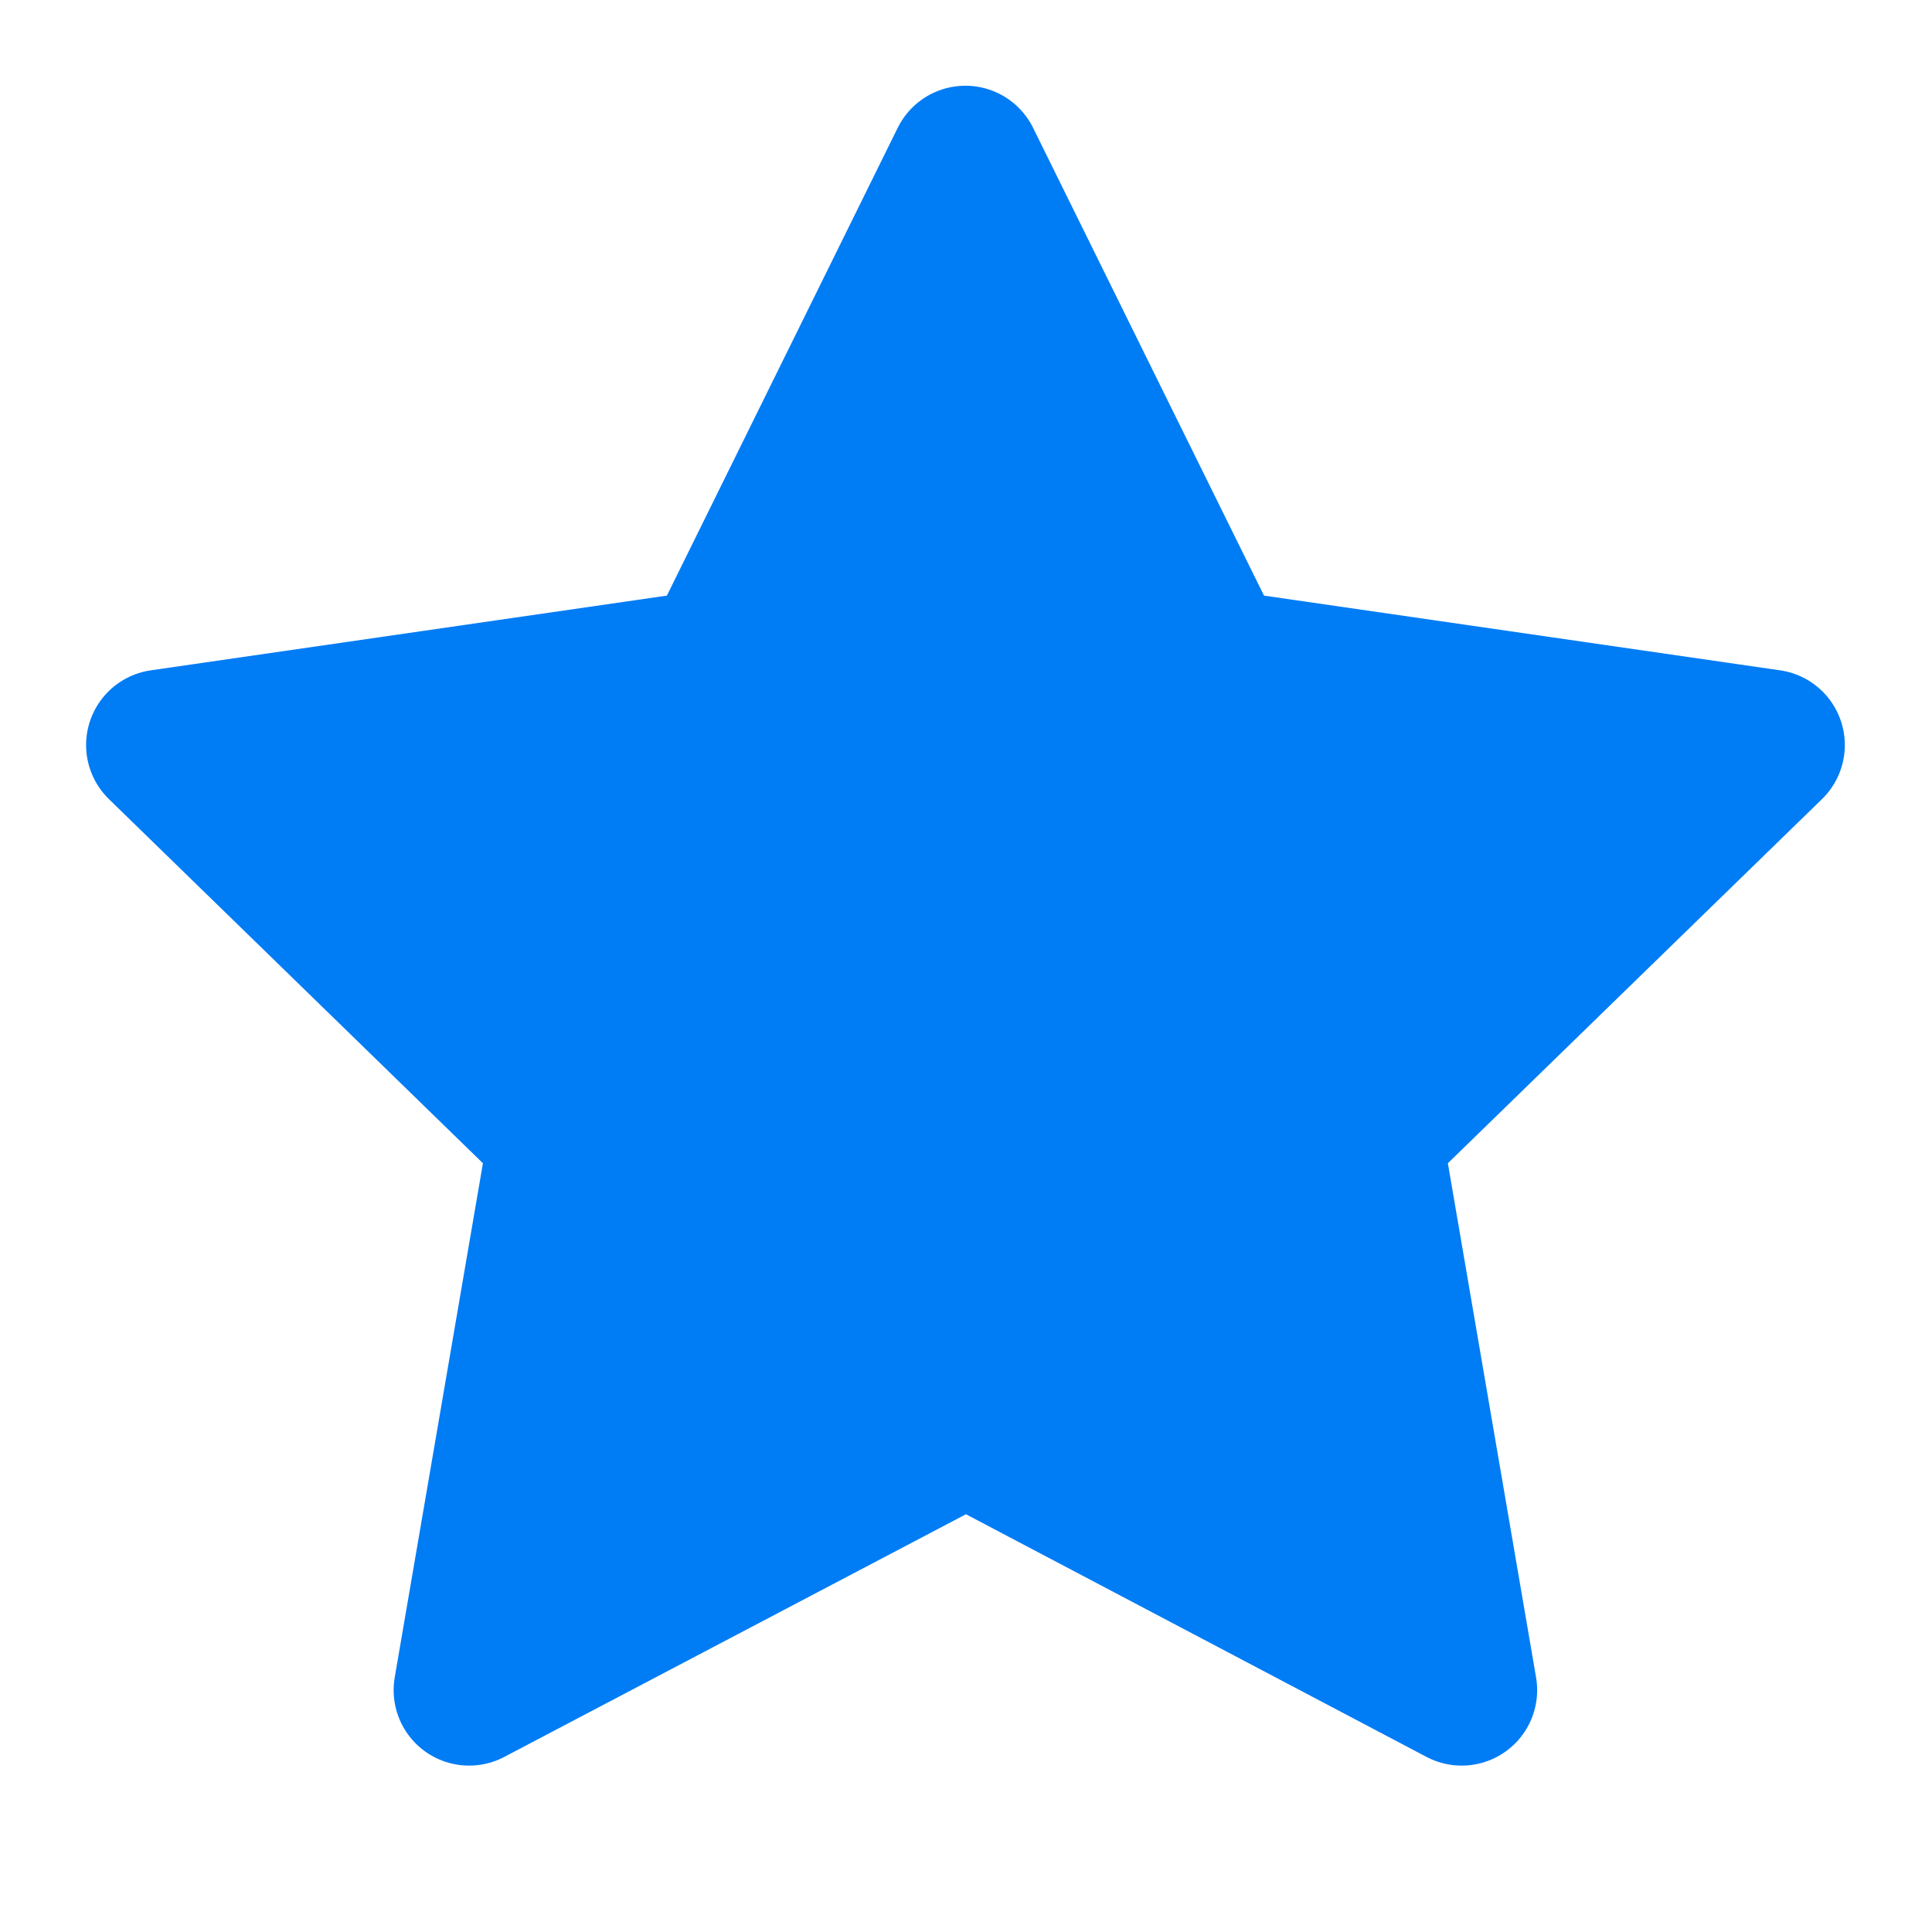 <svg width="16" height="16" viewBox="0 0 16 16" fill="none" xmlns="http://www.w3.org/2000/svg">
<path d="M8 11.834L3.885 13.997L4.671 9.415L1.338 6.17L5.938 5.504L7.995 1.335L10.053 5.504L14.653 6.17L11.319 9.415L12.105 13.997L8 11.834Z" fill="#007CF5" stroke="#007CF5" stroke-width="1.25" stroke-linecap="round" stroke-linejoin="round"/>
</svg>
